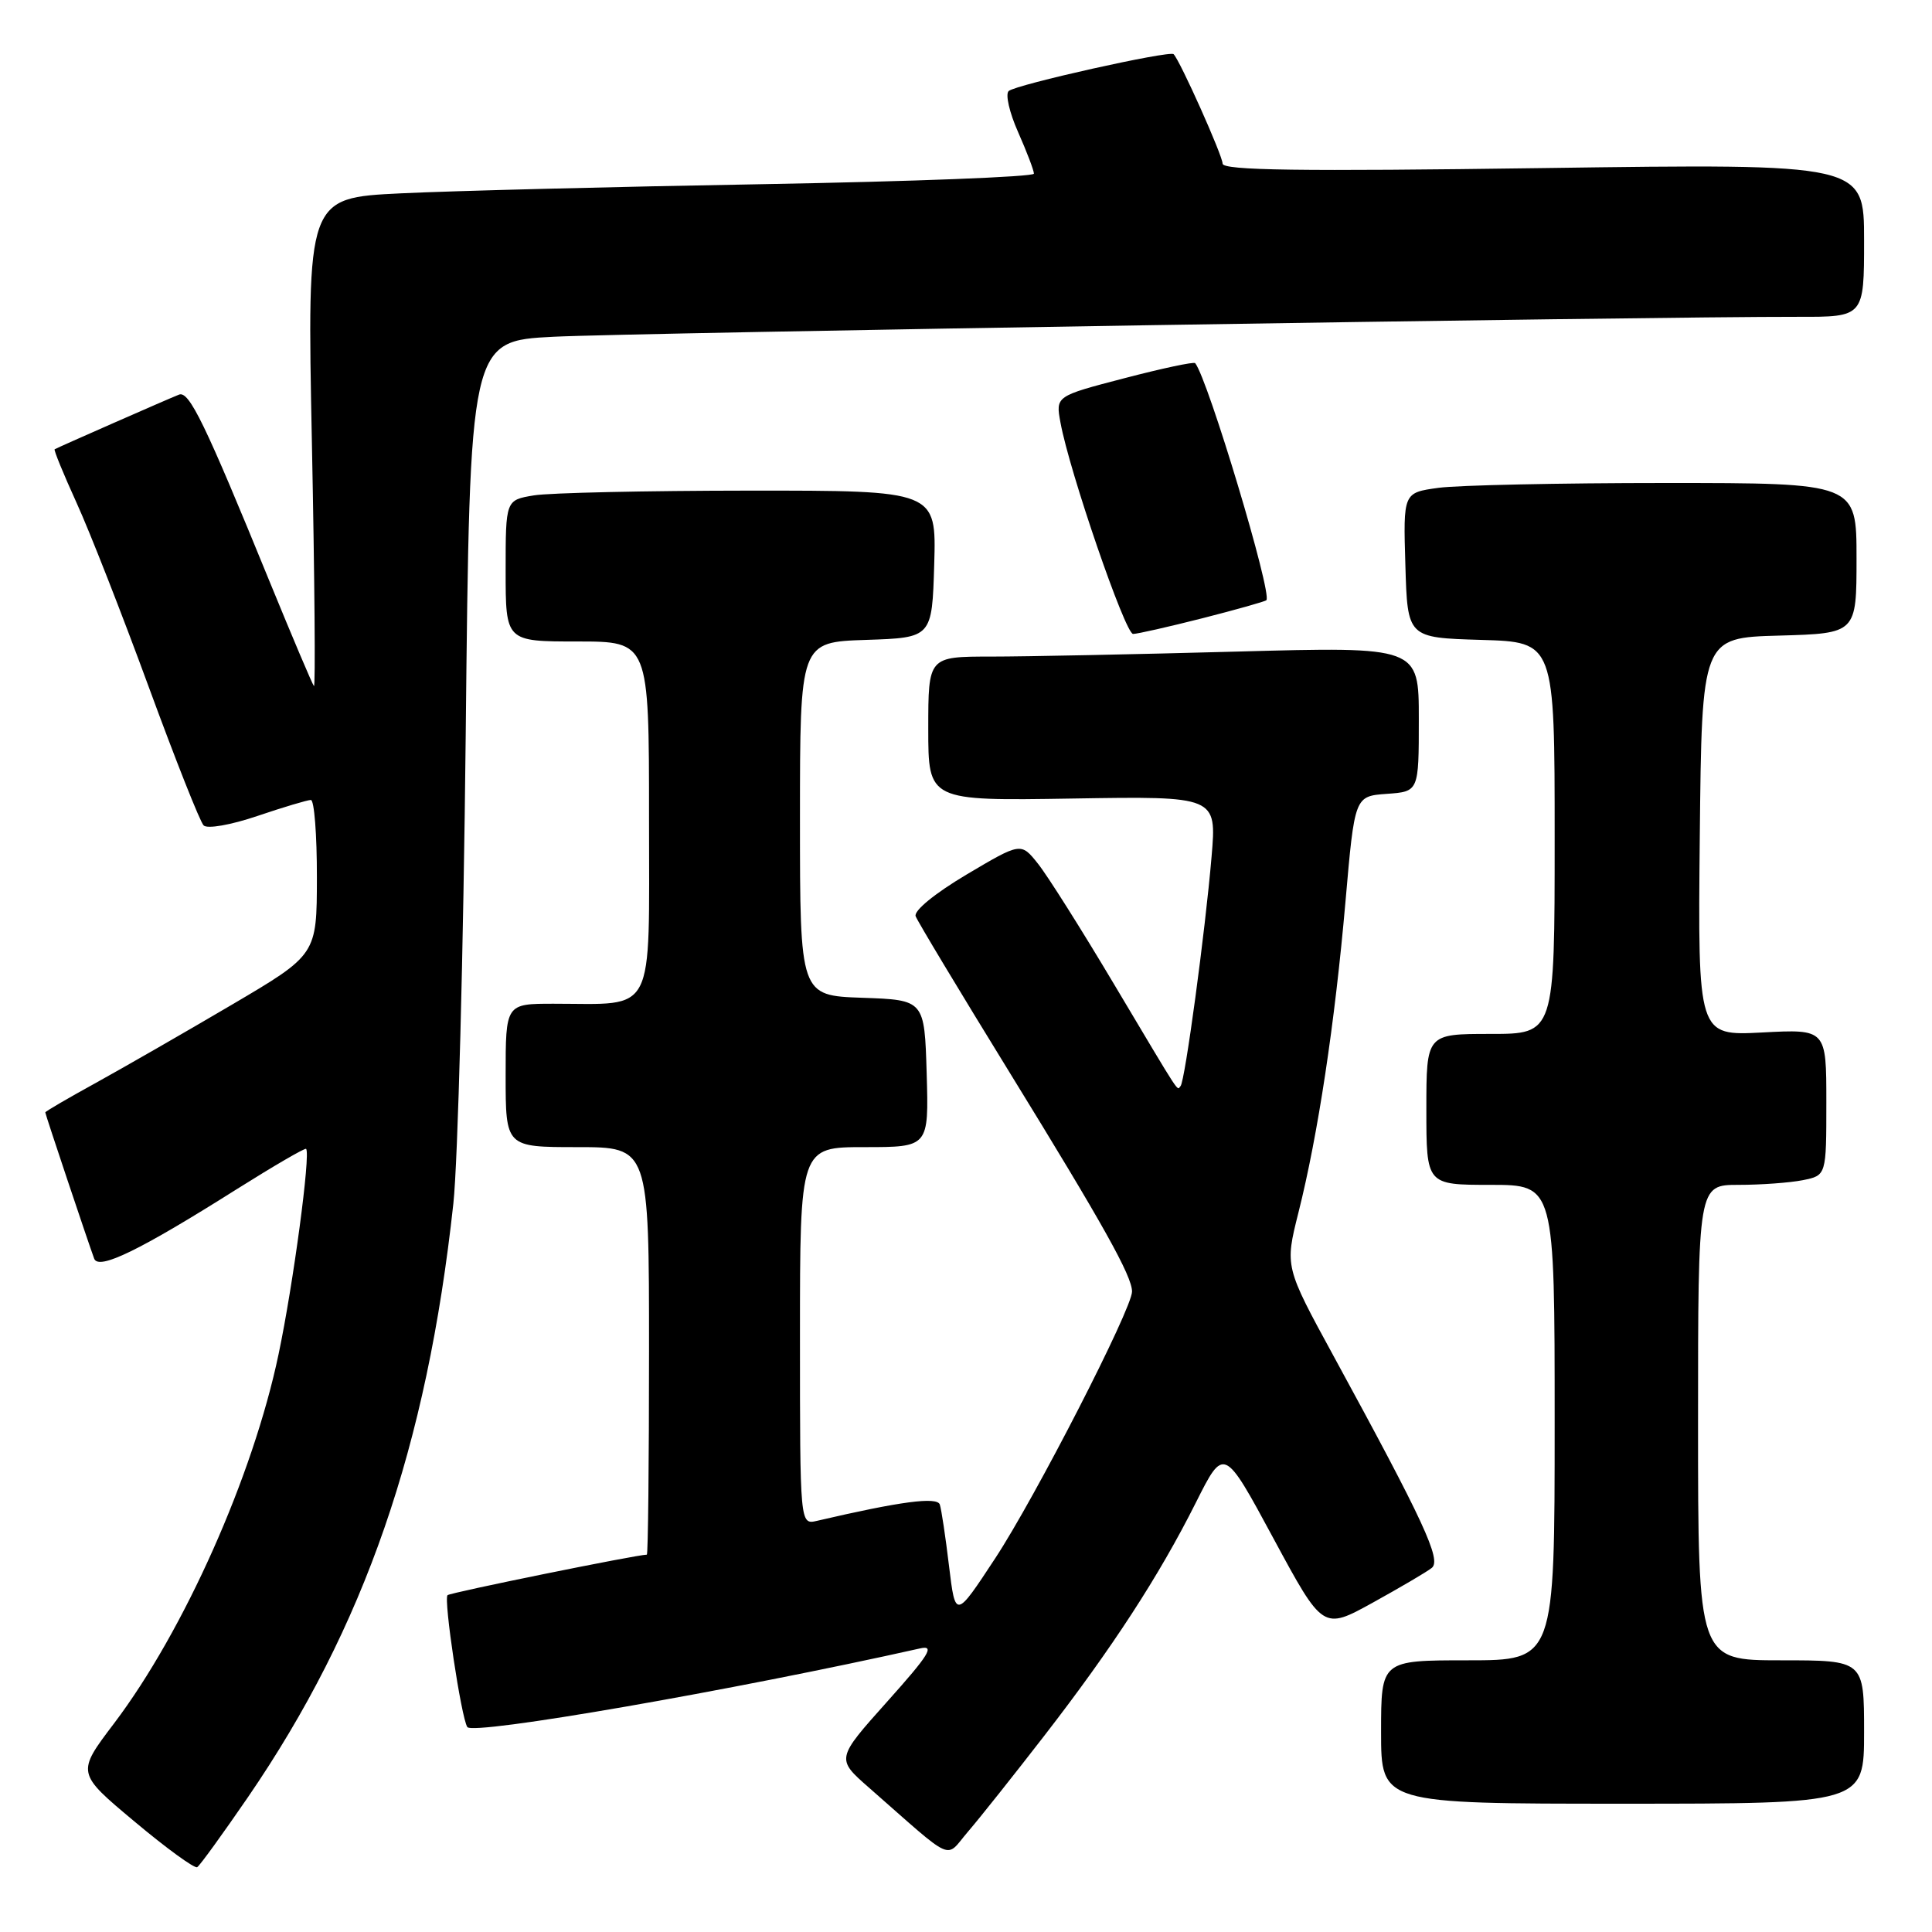 <?xml version="1.0" encoding="UTF-8" standalone="no"?>
<!DOCTYPE svg PUBLIC "-//W3C//DTD SVG 1.1//EN" "http://www.w3.org/Graphics/SVG/1.1/DTD/svg11.dtd" >
<svg xmlns="http://www.w3.org/2000/svg" xmlns:xlink="http://www.w3.org/1999/xlink" version="1.1" viewBox="0 0 256 256">
 <g >
 <path fill="currentColor"
d=" M 32.86 238.13 C 48.30 215.58 56.56 191.73 60.07 159.50 C 60.67 154.00 61.41 126.03 61.71 97.34 C 62.25 45.18 62.25 45.18 73.38 44.62 C 83.71 44.10 218.66 41.94 238.25 41.98 C 247.00 42.00 247.00 42.00 247.00 31.84 C 247.00 21.68 247.00 21.68 204.50 22.27 C 172.17 22.72 162.00 22.58 162.00 21.68 C 162.00 20.62 156.37 8.04 155.51 7.18 C 154.99 6.66 134.64 11.20 133.66 12.06 C 133.19 12.46 133.75 14.92 134.91 17.52 C 136.06 20.12 137.00 22.59 137.00 23.01 C 137.00 23.43 120.91 24.05 101.25 24.40 C 81.59 24.74 59.92 25.29 53.09 25.62 C 40.68 26.22 40.68 26.22 41.33 58.77 C 41.69 76.67 41.81 91.13 41.60 90.91 C 41.39 90.68 38.74 84.42 35.70 77.00 C 27.15 56.06 25.06 51.76 23.72 52.29 C 22.33 52.83 7.64 59.29 7.24 59.53 C 7.10 59.61 8.40 62.79 10.13 66.59 C 11.87 70.39 16.17 81.38 19.70 91.00 C 23.23 100.62 26.50 108.89 26.98 109.37 C 27.46 109.86 30.57 109.32 34.11 108.12 C 37.56 106.95 40.75 106.00 41.19 106.00 C 41.64 106.00 42.00 110.61 41.99 116.25 C 41.98 126.50 41.98 126.50 30.74 133.12 C 24.56 136.76 16.46 141.41 12.75 143.46 C 9.04 145.50 6.00 147.27 6.00 147.40 C 6.00 147.64 11.67 164.58 12.48 166.78 C 13.07 168.34 18.51 165.69 31.39 157.56 C 36.29 154.48 40.41 152.08 40.56 152.23 C 41.18 152.85 38.86 170.20 36.91 179.45 C 33.52 195.61 24.38 216.11 15.12 228.35 C 10.13 234.93 10.13 234.93 17.82 241.36 C 22.04 244.90 25.78 247.62 26.13 247.41 C 26.48 247.20 29.50 243.02 32.86 238.13 Z  M 138.37 230.00 C 147.38 218.36 153.58 208.83 158.46 199.10 C 162.18 191.69 162.18 191.69 168.74 203.85 C 175.30 216.00 175.30 216.00 181.90 212.36 C 185.53 210.35 189.05 208.29 189.71 207.76 C 191.04 206.73 188.69 201.66 176.70 179.67 C 170.25 167.84 170.25 167.84 172.05 160.67 C 174.64 150.39 176.87 135.62 178.28 119.50 C 179.50 105.50 179.50 105.50 183.75 105.19 C 188.00 104.89 188.00 104.89 188.00 95.28 C 188.00 85.68 188.00 85.68 163.84 86.34 C 150.55 86.70 135.92 87.00 131.34 87.00 C 123.00 87.00 123.00 87.00 123.00 96.56 C 123.00 106.12 123.00 106.12 142.11 105.81 C 161.22 105.50 161.22 105.50 160.54 113.50 C 159.71 123.35 157.01 143.32 156.43 143.91 C 155.90 144.44 156.81 145.83 147.61 130.40 C 143.32 123.19 138.79 116.01 137.54 114.45 C 135.28 111.61 135.28 111.61 128.06 115.89 C 123.83 118.41 121.05 120.69 121.33 121.41 C 121.59 122.10 127.18 131.39 133.76 142.08 C 146.22 162.32 150.00 169.09 150.00 171.14 C 150.00 173.42 137.15 198.47 131.86 206.50 C 126.60 214.50 126.60 214.50 125.75 207.50 C 125.29 203.65 124.74 199.99 124.53 199.36 C 124.17 198.30 119.32 198.94 108.25 201.52 C 106.00 202.04 106.00 202.04 106.00 177.02 C 106.00 152.00 106.00 152.00 114.54 152.00 C 123.07 152.00 123.07 152.00 122.79 142.25 C 122.50 132.50 122.50 132.50 114.25 132.21 C 106.00 131.92 106.00 131.92 106.00 108.50 C 106.00 85.08 106.00 85.08 114.75 84.79 C 123.50 84.50 123.50 84.50 123.79 74.75 C 124.07 65.00 124.07 65.00 99.29 65.01 C 85.65 65.02 72.81 65.30 70.75 65.64 C 67.00 66.26 67.00 66.26 67.00 75.63 C 67.00 85.00 67.00 85.00 76.50 85.00 C 86.00 85.00 86.00 85.00 86.00 108.38 C 86.00 134.96 87.00 133.00 73.37 133.00 C 67.00 133.00 67.00 133.00 67.00 142.50 C 67.00 152.00 67.00 152.00 76.50 152.00 C 86.00 152.00 86.00 152.00 86.00 179.00 C 86.00 193.85 85.87 206.00 85.71 206.00 C 84.40 206.00 59.63 211.03 59.30 211.37 C 58.76 211.90 61.11 227.57 61.92 228.84 C 62.64 229.97 97.06 223.99 121.93 218.42 C 123.92 217.97 123.12 219.26 117.57 225.46 C 110.78 233.05 110.78 233.05 115.14 236.87 C 126.72 247.03 125.15 246.33 128.26 242.71 C 129.78 240.95 134.33 235.22 138.37 230.00 Z  M 247.00 229.50 C 247.00 220.00 247.00 220.00 236.00 220.00 C 225.00 220.00 225.00 220.00 225.00 188.50 C 225.00 157.00 225.00 157.00 230.38 157.00 C 233.33 157.00 237.16 156.72 238.88 156.38 C 242.00 155.75 242.00 155.75 242.00 146.05 C 242.00 136.36 242.00 136.36 233.48 136.81 C 224.97 137.25 224.97 137.25 225.23 110.88 C 225.50 84.50 225.50 84.50 235.75 84.22 C 246.00 83.93 246.00 83.93 246.00 73.97 C 246.00 64.00 246.00 64.00 220.64 64.00 C 206.69 64.00 193.18 64.29 190.61 64.64 C 185.93 65.28 185.93 65.28 186.22 74.89 C 186.50 84.50 186.50 84.50 196.25 84.79 C 206.00 85.07 206.00 85.07 206.00 111.04 C 206.00 137.00 206.00 137.00 197.50 137.00 C 189.00 137.00 189.00 137.00 189.00 147.00 C 189.00 157.00 189.00 157.00 197.50 157.00 C 206.00 157.00 206.00 157.00 206.00 188.50 C 206.00 220.00 206.00 220.00 194.50 220.00 C 183.00 220.00 183.00 220.00 183.00 229.50 C 183.00 239.00 183.00 239.00 215.00 239.00 C 247.00 239.00 247.00 239.00 247.00 229.50 Z  M 159.33 81.92 C 163.83 80.77 167.64 79.70 167.80 79.53 C 168.62 78.72 160.08 50.29 158.37 48.12 C 158.21 47.91 153.98 48.81 148.97 50.12 C 139.87 52.49 139.87 52.49 140.52 56.00 C 141.71 62.51 149.10 84.00 150.14 84.00 C 150.70 84.00 154.84 83.06 159.33 81.92 Z "/>
</g>
</svg>